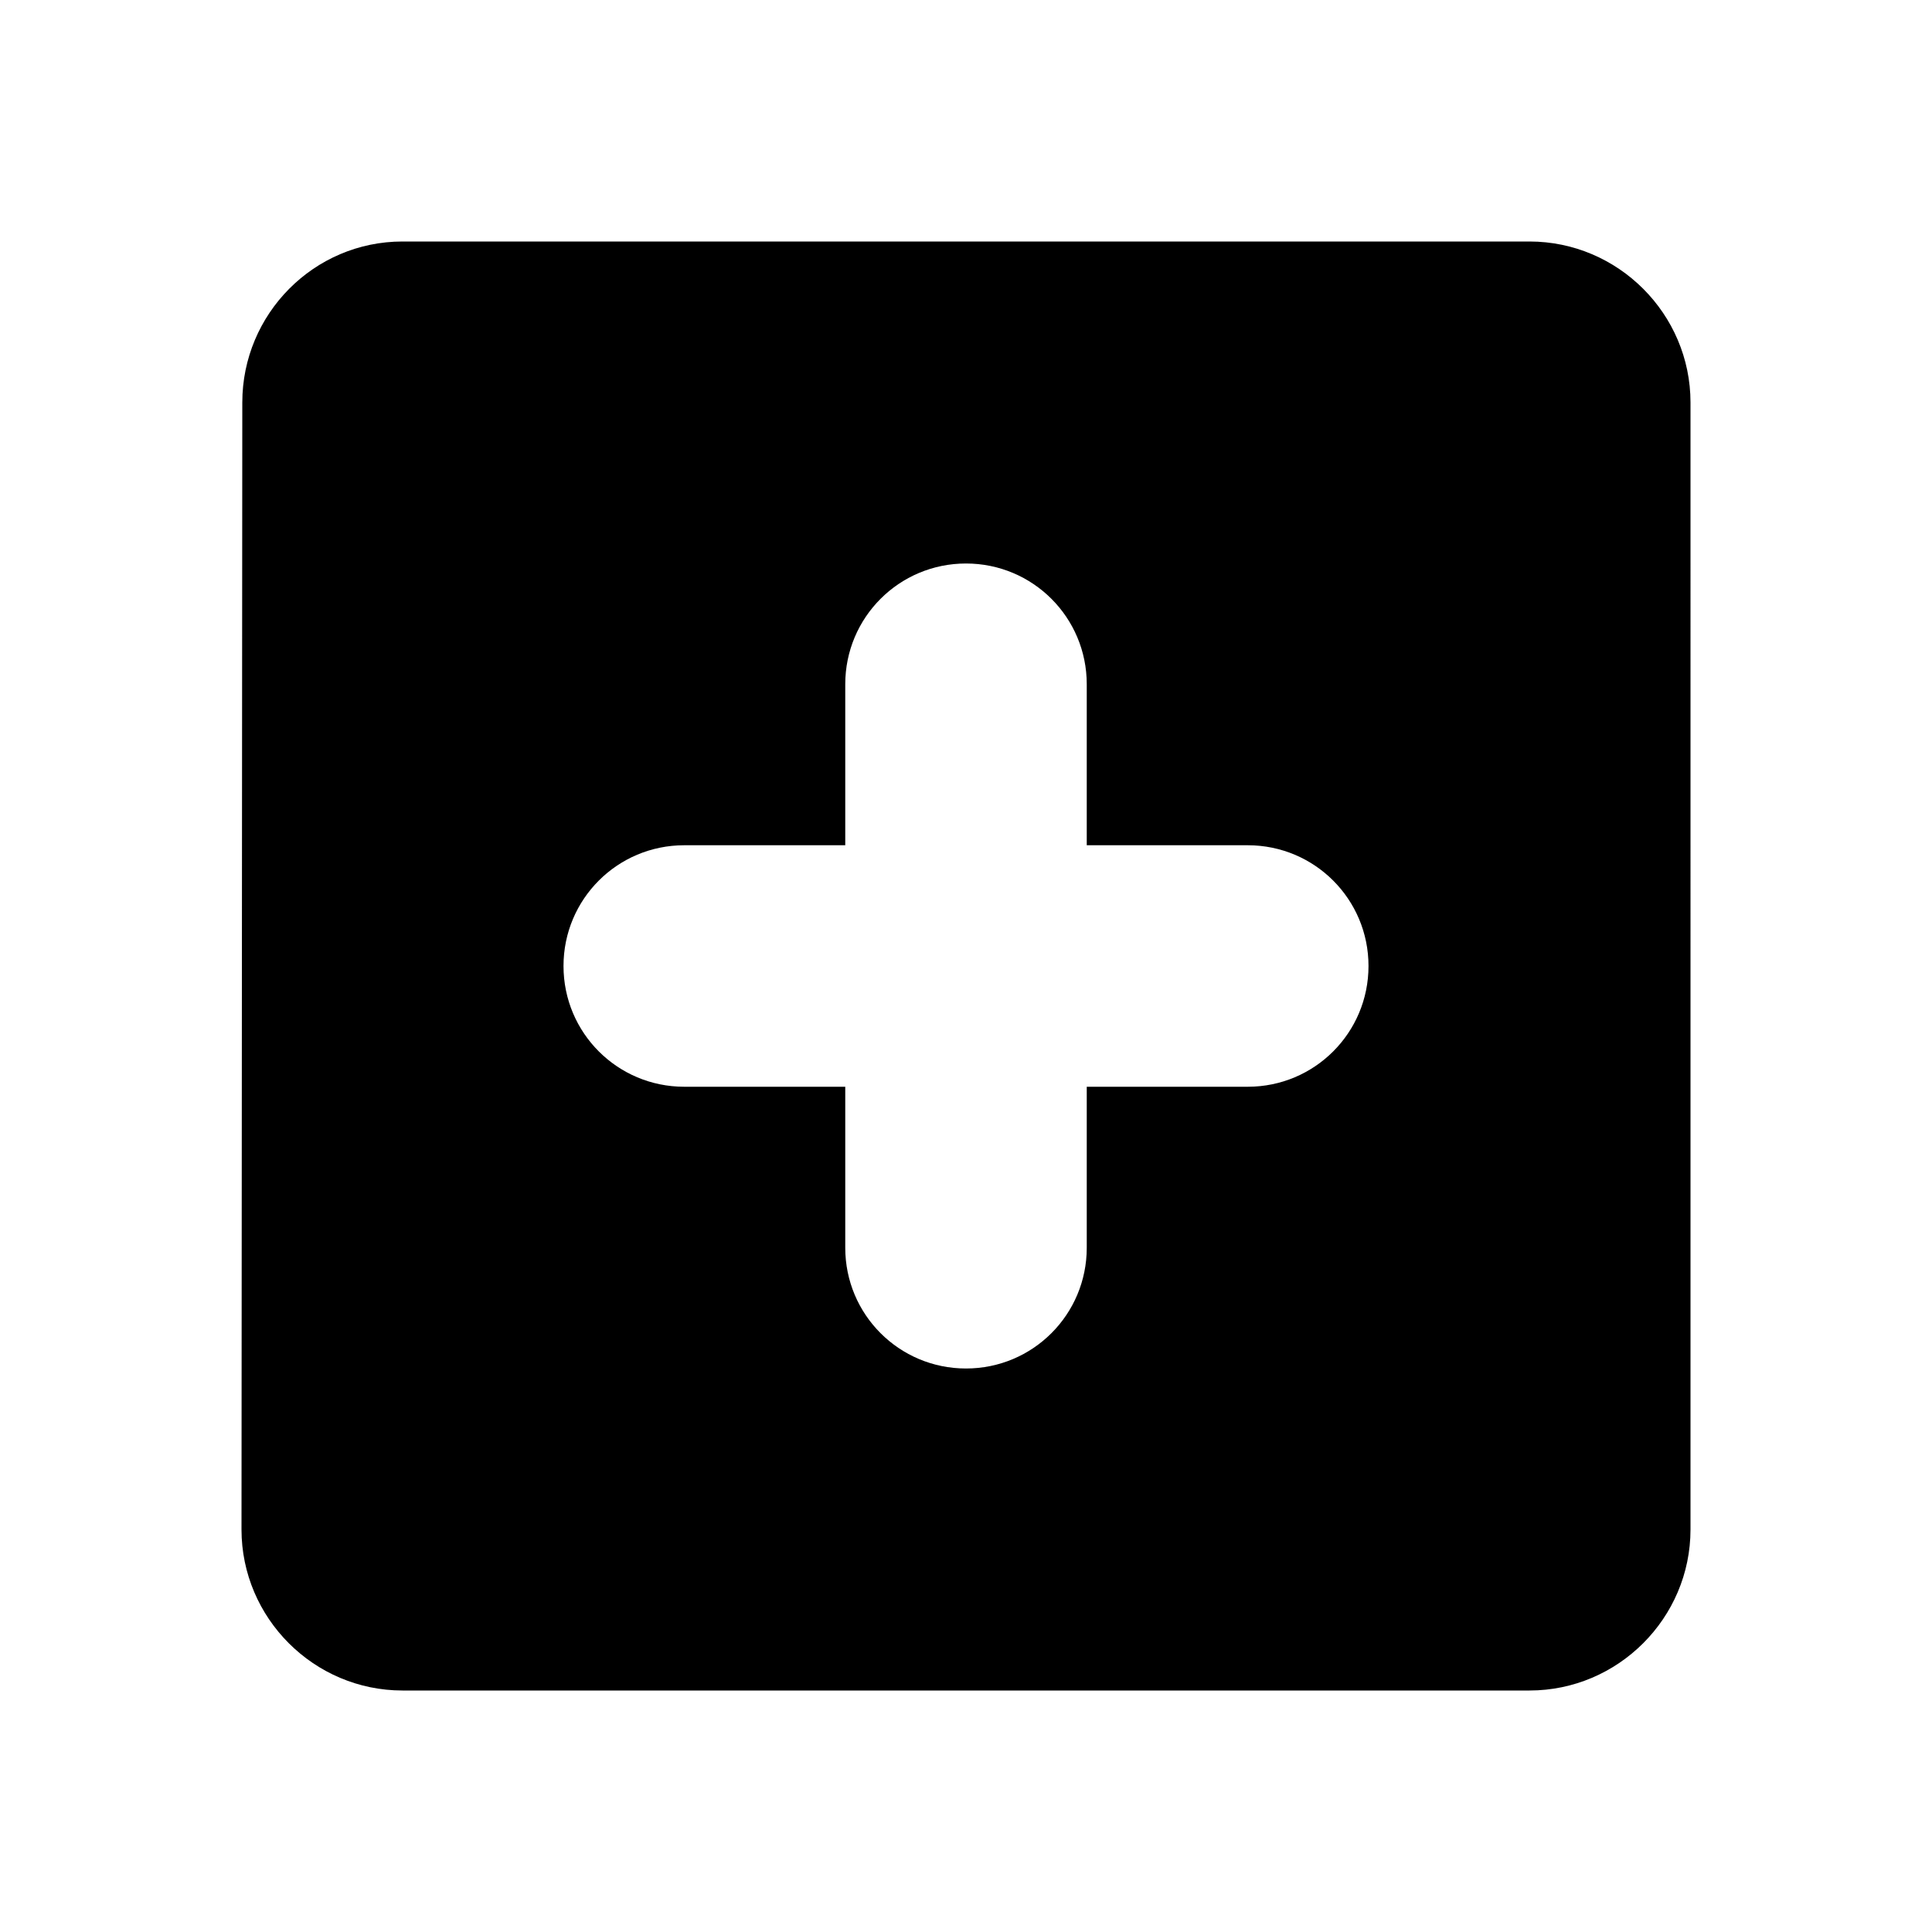 <svg xmlns="http://www.w3.org/2000/svg" width="24" height="24" viewBox="0 0 24 24"><path d="M19 3H5c-1.1 0-1.99.9-1.99 2L3 19c0 1.1.9 2 2 2h14c1.1 0 2-.9 2-2V5c0-1.1-.9-2-2-2zm-3.5 10.5h-2v2c0 .83-.67 1.5-1.5 1.5s-1.5-.67-1.5-1.5v-2h-2c-.83 0-1.5-.67-1.5-1.5s.67-1.5 1.5-1.5h2v-2c0-.83.67-1.5 1.5-1.5s1.5.67 1.5 1.5v2h2c.83 0 1.5.67 1.5 1.5s-.67 1.5-1.5 1.5z"/></svg>